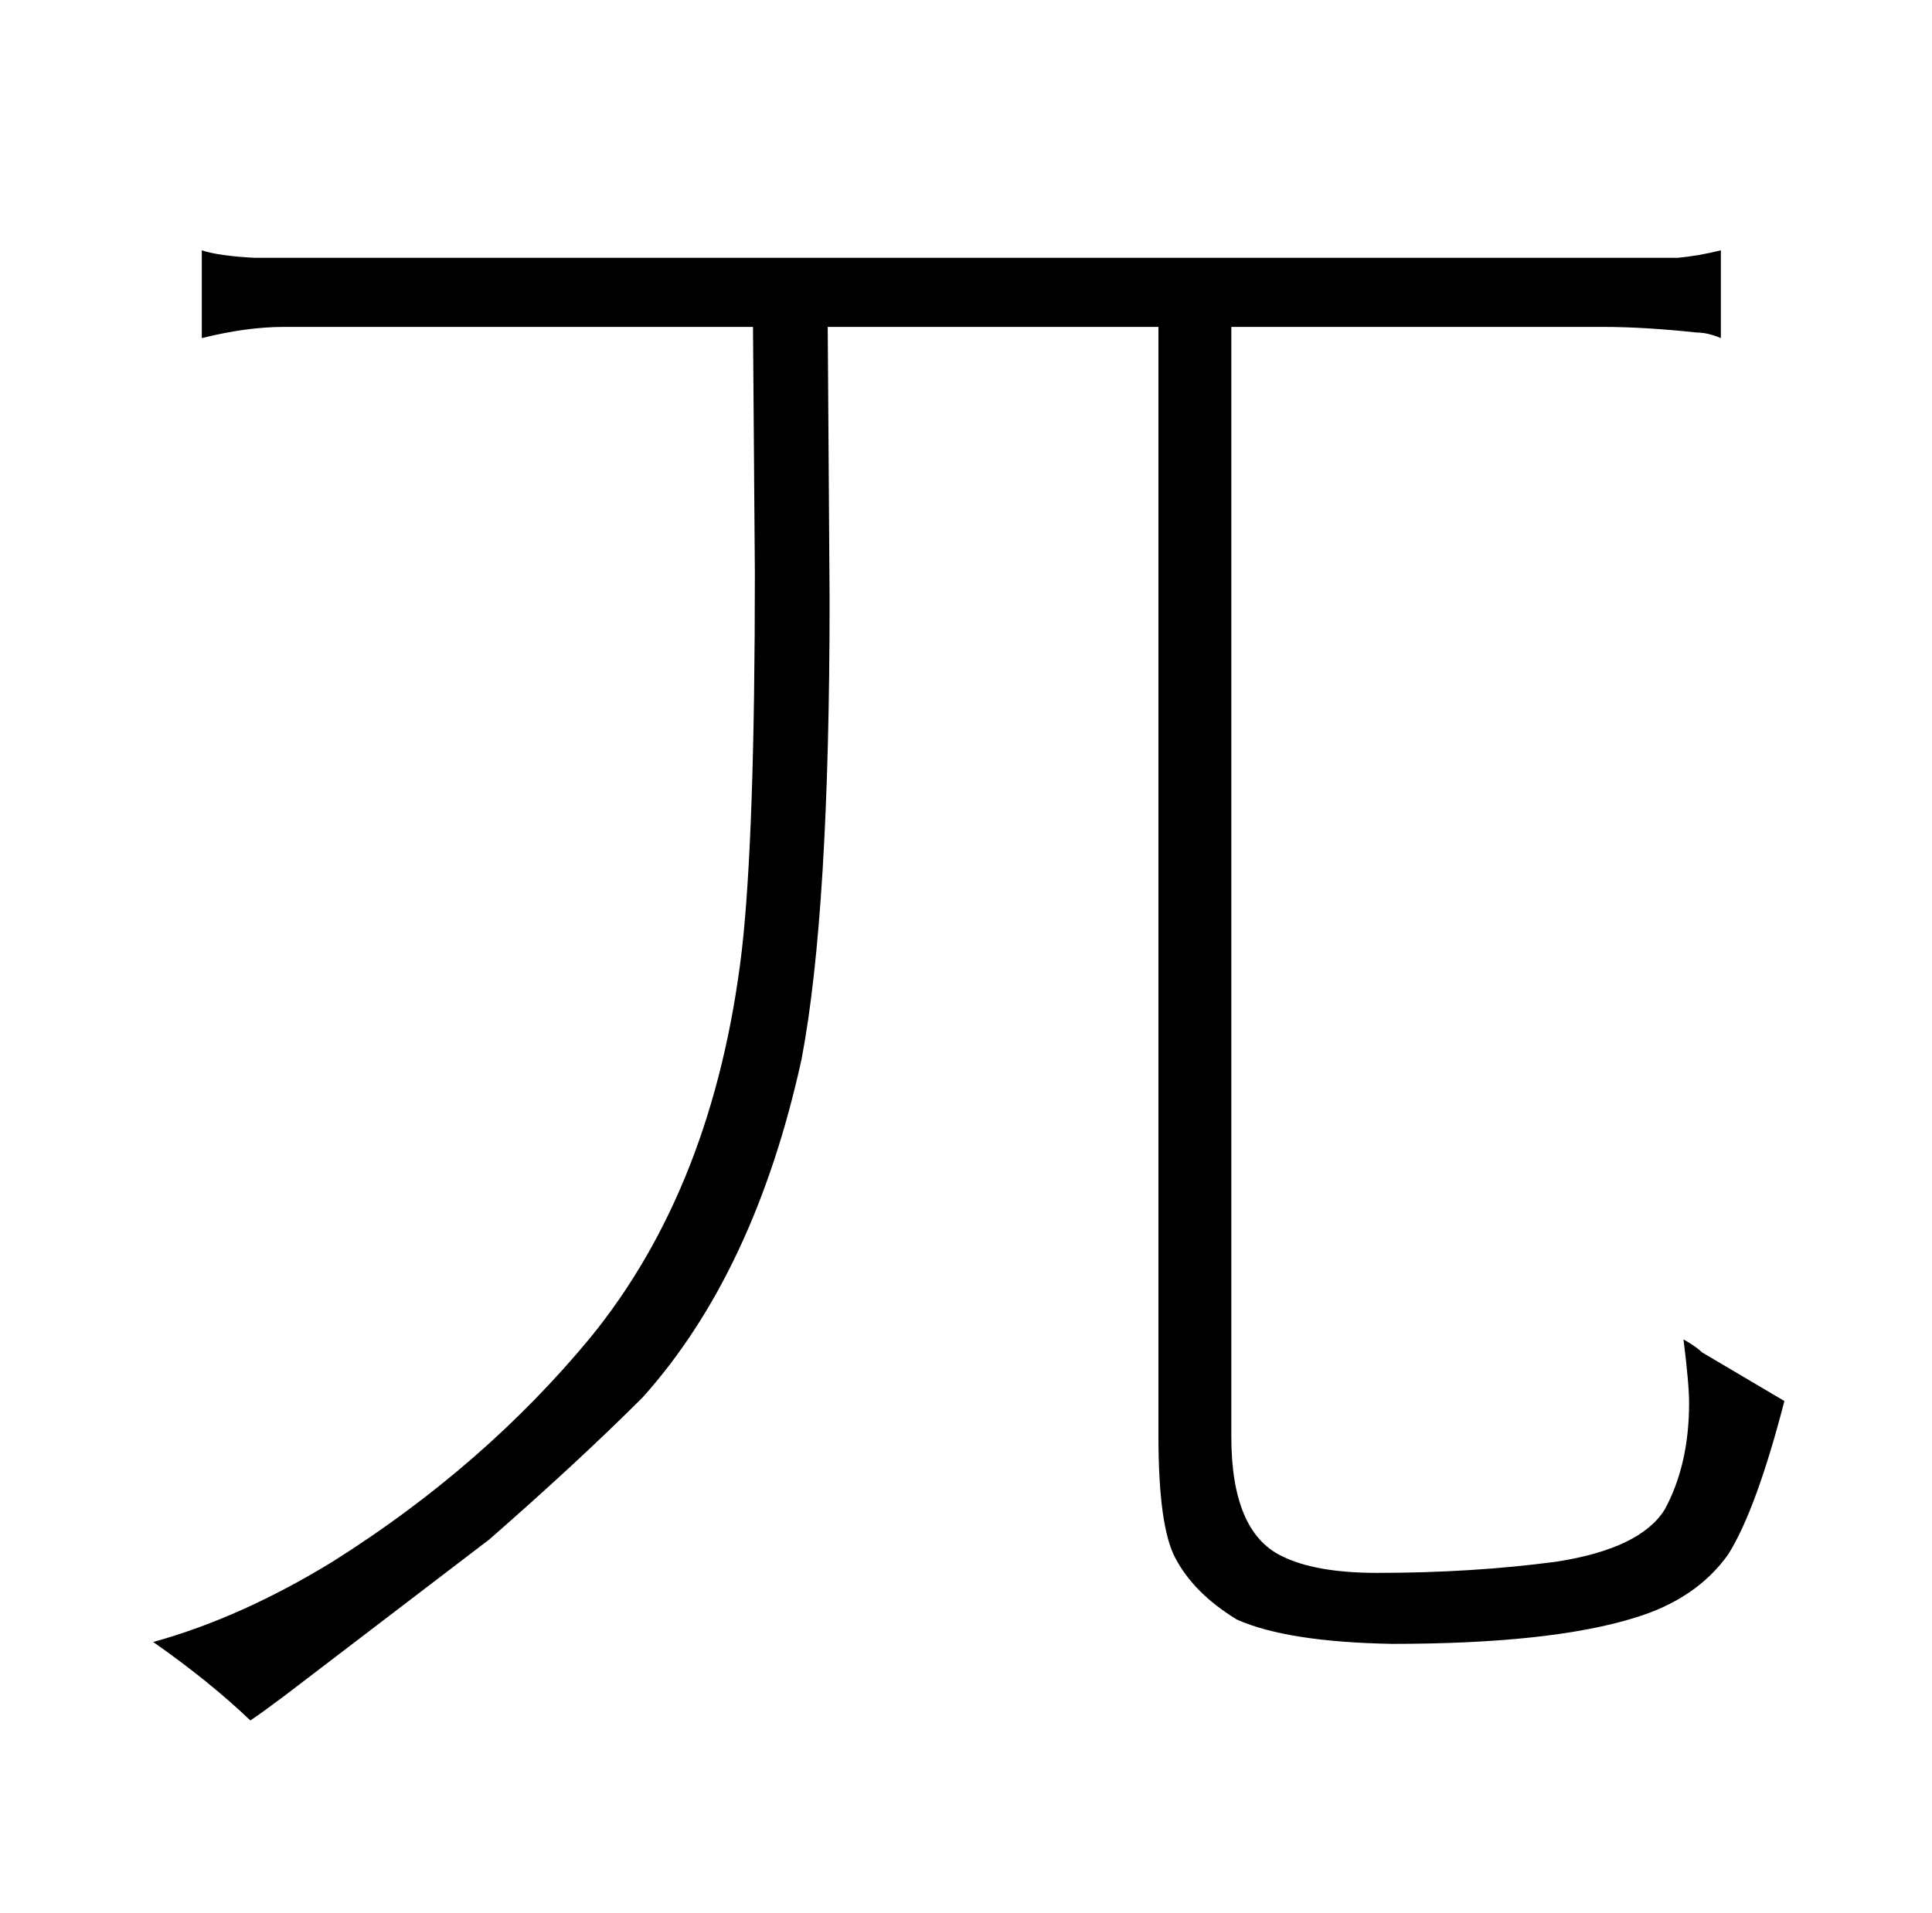 <?xml version="1.0" standalone="no"?>
<!DOCTYPE svg PUBLIC "-//W3C//DTD SVG 1.1//EN" "http://www.w3.org/Graphics/SVG/1.1/DTD/svg11.dtd" >
<svg xmlns="http://www.w3.org/2000/svg" xmlns:xlink="http://www.w3.org/1999/xlink" version="1.1" viewBox="-10 0 1034 1024">
  <g transform="matrix(1 0 0 -1 0 820)">
   <path fill="currentColor"
d="M610 645v-594q0 -48 9 -65q10 -19 33 -33q27 -12 83 -13q85 0 130 14q33 10 50 34q15 24 30 82l-44 26q-3 3 -10 7q3 -24 3 -34q0 -33 -13 -57q-13 -21 -58 -28q-45 -6 -96 -6q-33 0 -51 9q-27 13 -27 64v594h199q22 0 50 -3q6 0 13 -3v47q-12 -3 -23 -4h-762
q-19 1 -28 4v-47q24 6 44 6h251l1 -132q0 -141 -7 -202q-15 -126 -81 -207q-57 -69 -138 -120q-49 -30 -96 -43q30 -21 52 -42q6 4 18 13l110 84q48 42 82 76q60 67 85 181q15 79 15 246l-1 146h177z" />
  </g>

</svg>
